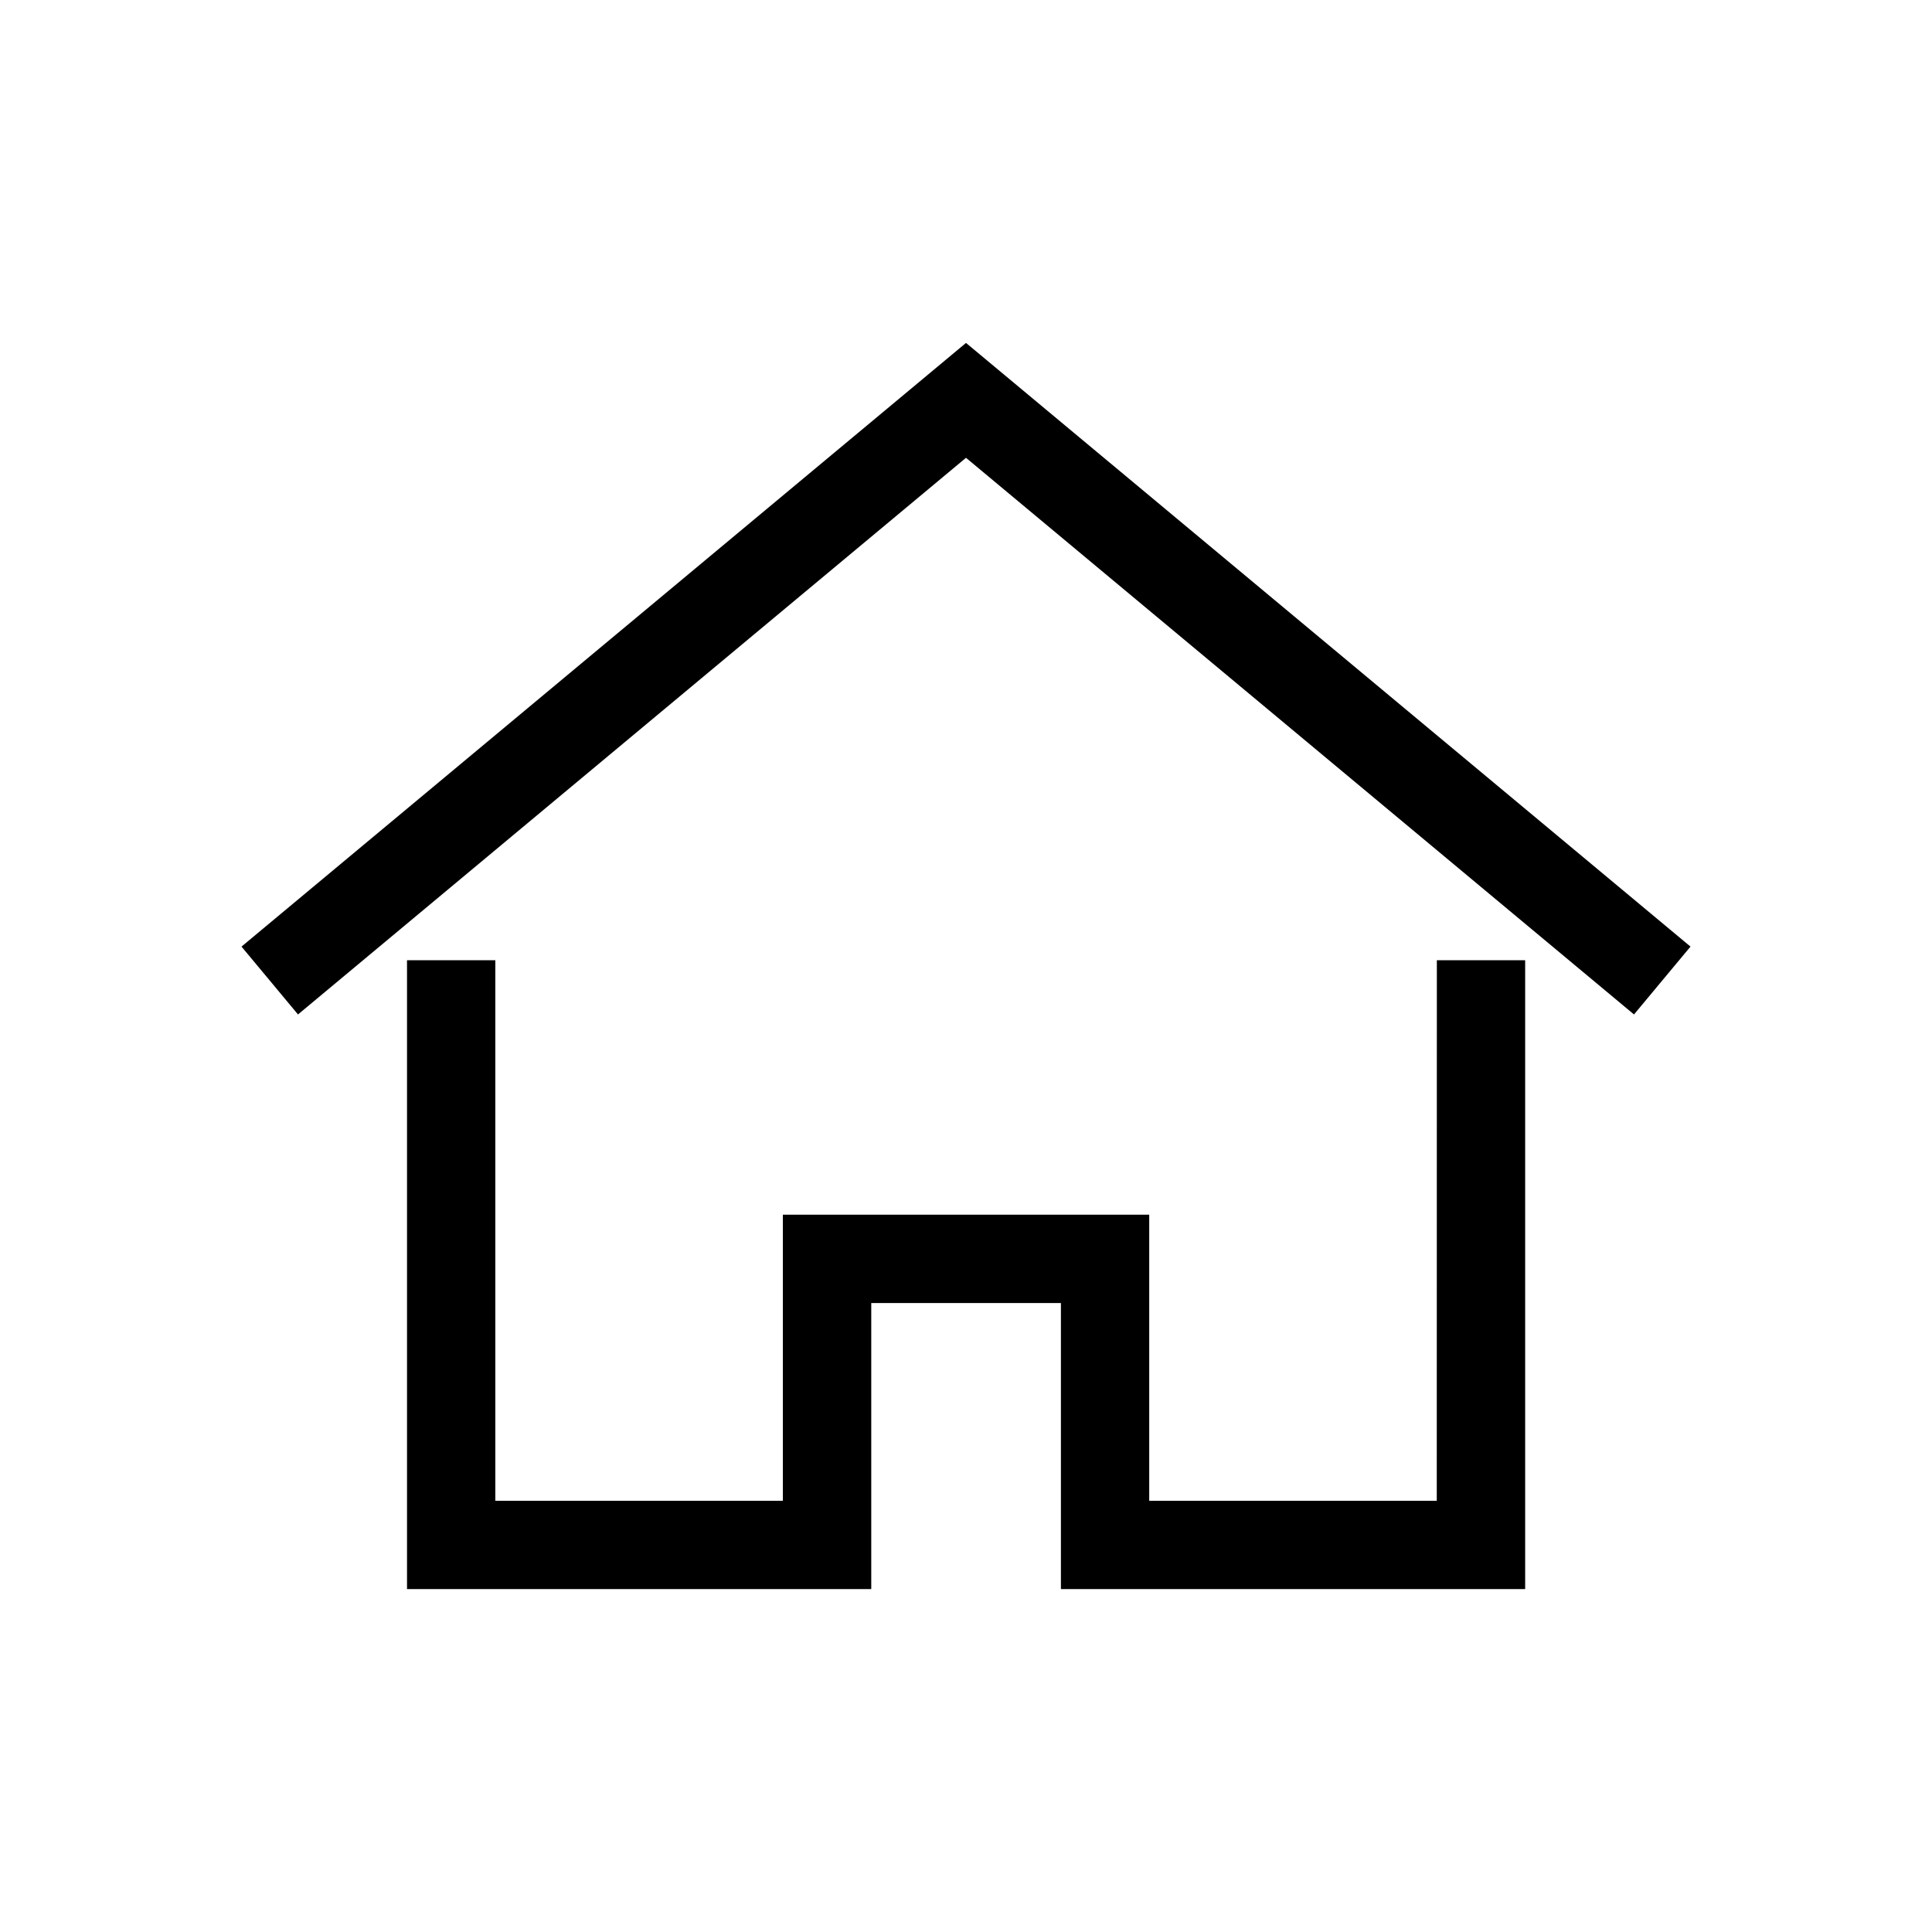 <!-- Generated by IcoMoon.io -->
<svg version="1.1" xmlns="http://www.w3.org/2000/svg" width="24" height="24" viewBox="0 0 24 24">
<title>Home</title>
<path d="M12.1 4.343l-0.1-0.083-9 7.499 0.702 0.843 8.298-6.915 8.298 6.915 0.702-0.843z"></path>
<path d="M17.848 18.643h-3.572v-3.554h-4.551v3.554h-3.572v-6.715h-1.097v7.812h5.767v-3.553h2.356v3.553h5.767v-7.812h-1.097z"></path>
</svg>
